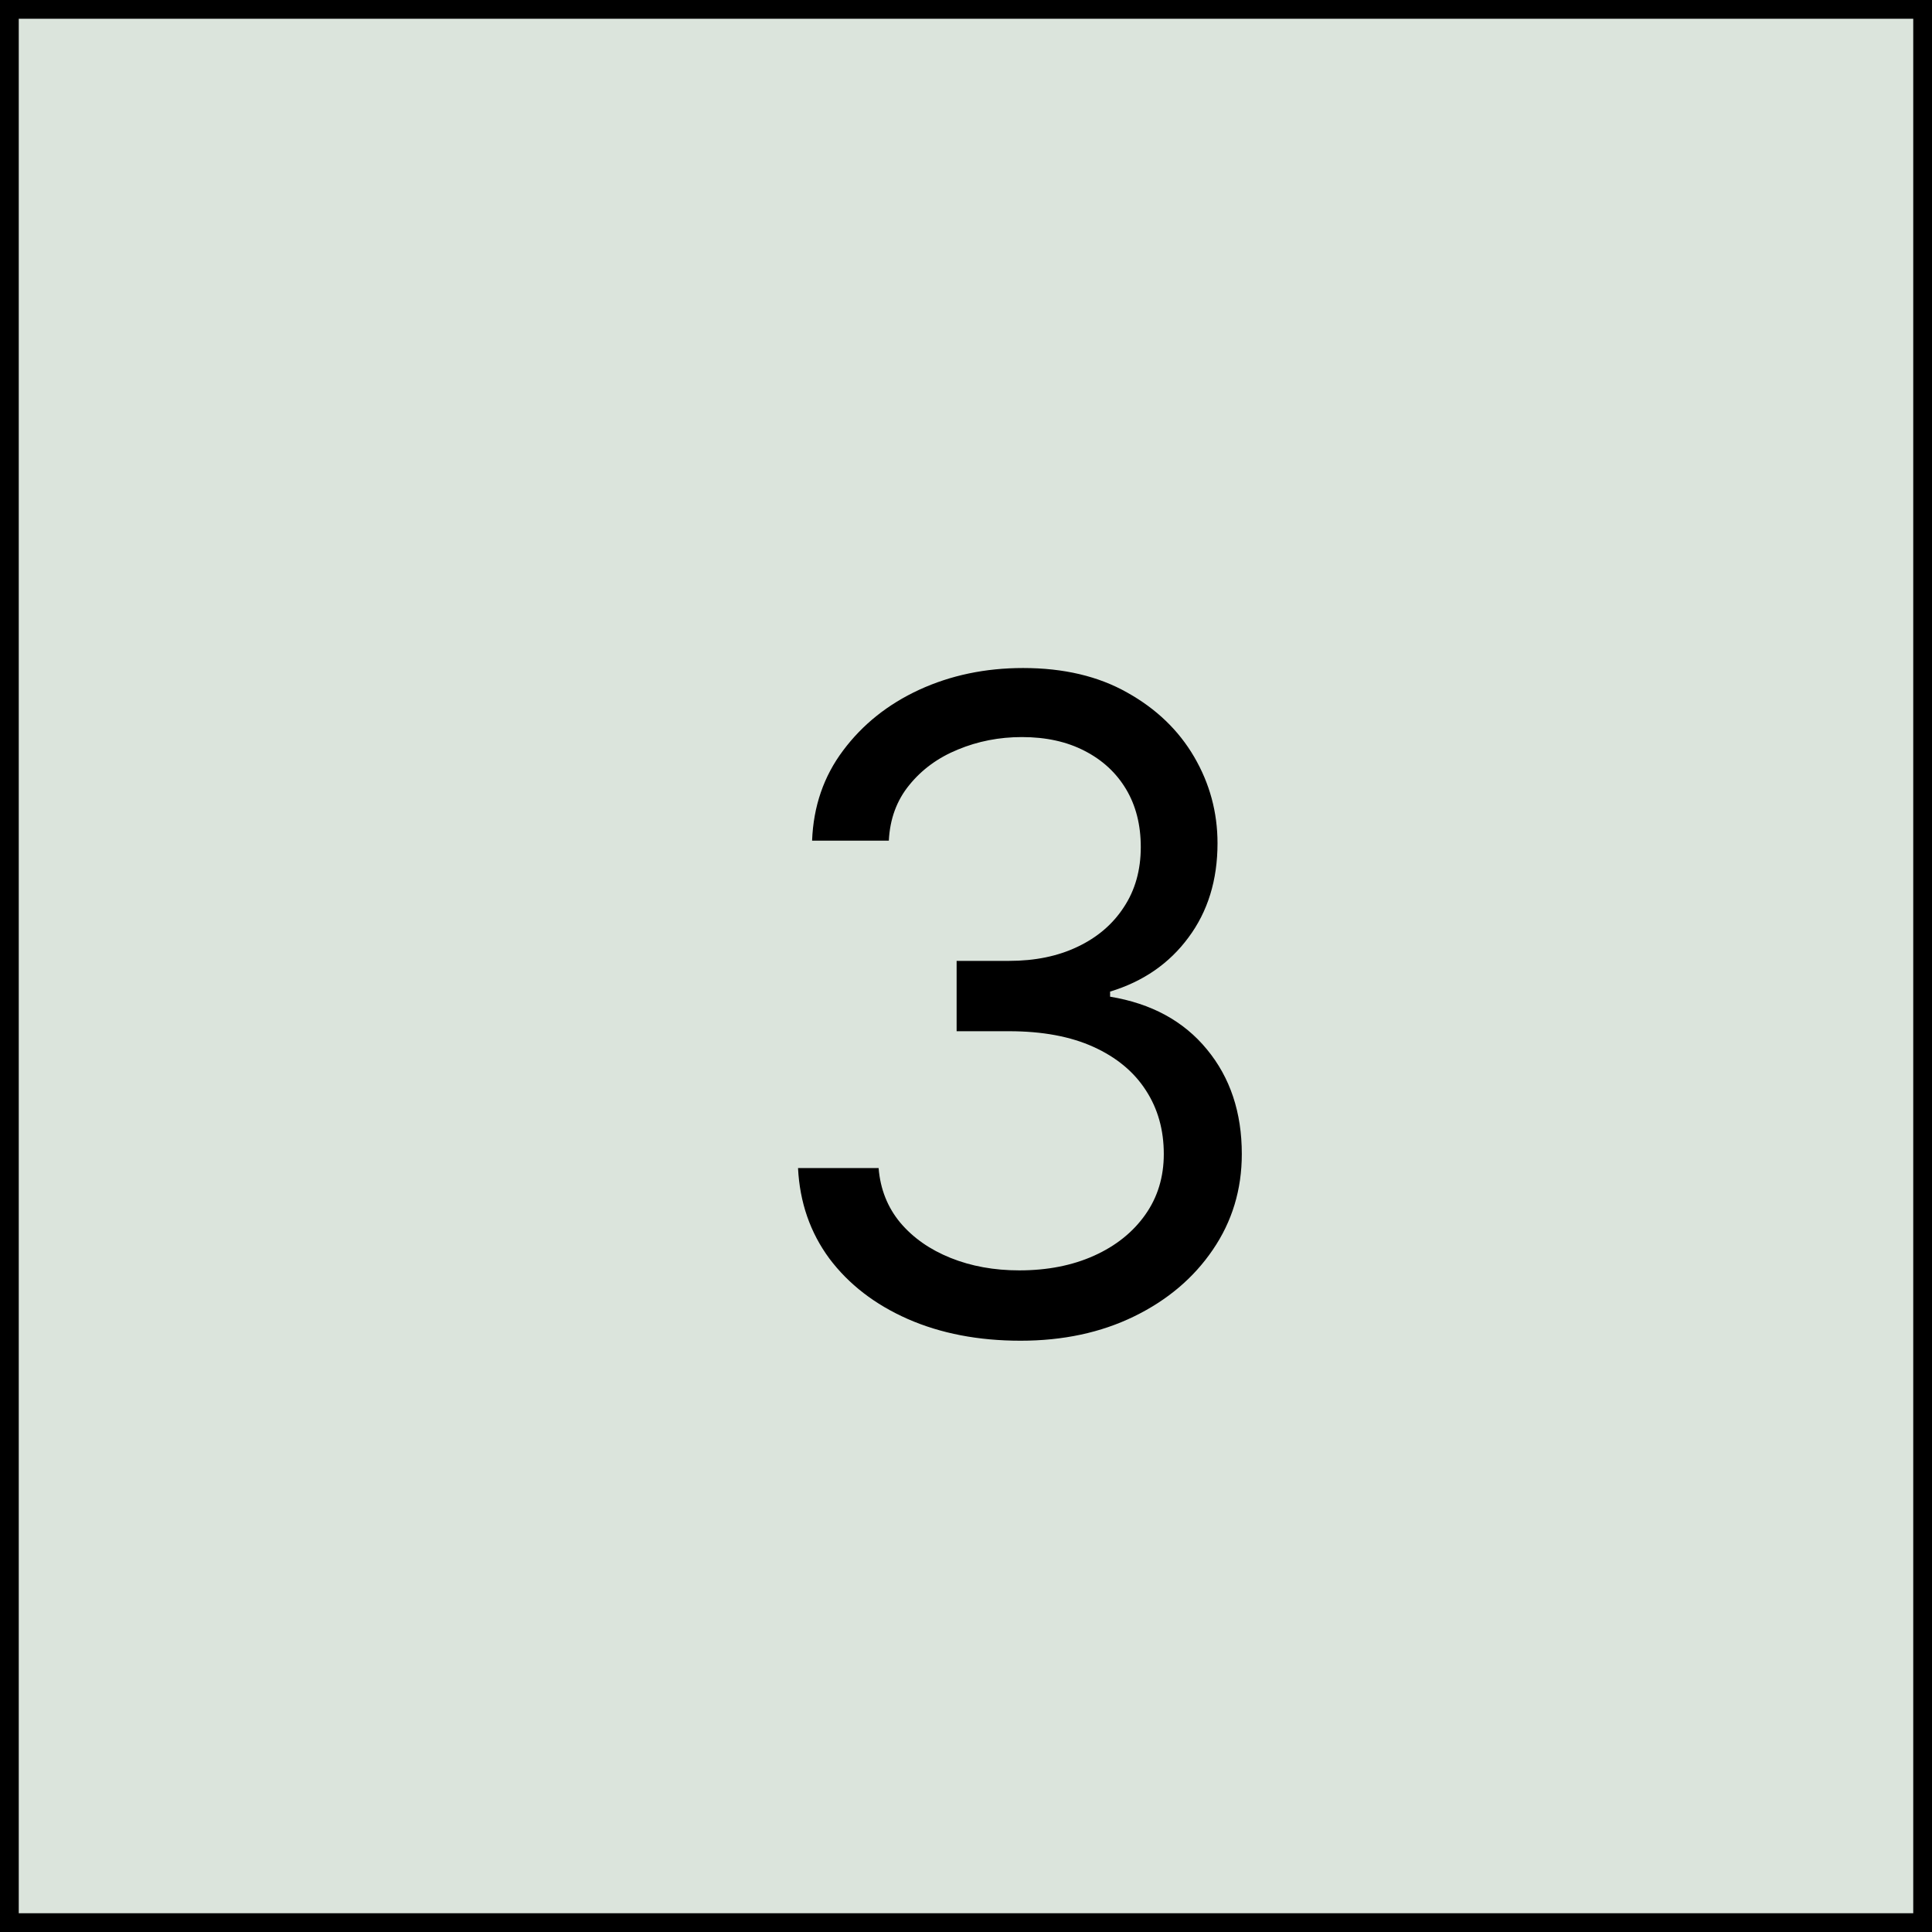 <svg width="103" height="103" viewBox="0 0 103 103" fill="none" xmlns="http://www.w3.org/2000/svg">
<rect x="0.5" y="0.5" width="102" height="102" fill="#DBE4DC" stroke="black"/>
<path d="M54.409 71.477C52.159 71.477 50.153 71.091 48.392 70.318C46.642 69.546 45.25 68.472 44.216 67.097C43.193 65.71 42.636 64.102 42.545 62.273H46.841C46.932 63.398 47.318 64.369 48 65.188C48.682 65.994 49.574 66.619 50.676 67.062C51.778 67.506 53 67.727 54.341 67.727C55.841 67.727 57.17 67.466 58.33 66.943C59.489 66.421 60.398 65.693 61.057 64.761C61.716 63.83 62.045 62.75 62.045 61.523C62.045 60.239 61.727 59.108 61.091 58.131C60.455 57.142 59.523 56.369 58.295 55.812C57.068 55.256 55.568 54.977 53.795 54.977H51V51.227H53.795C55.182 51.227 56.398 50.977 57.443 50.477C58.5 49.977 59.324 49.273 59.915 48.364C60.517 47.455 60.818 46.386 60.818 45.159C60.818 43.977 60.557 42.949 60.034 42.074C59.511 41.199 58.773 40.517 57.818 40.028C56.875 39.54 55.761 39.295 54.477 39.295C53.273 39.295 52.136 39.517 51.068 39.96C50.011 40.392 49.148 41.023 48.477 41.852C47.807 42.67 47.443 43.659 47.386 44.818H43.295C43.364 42.989 43.915 41.386 44.949 40.011C45.983 38.625 47.335 37.545 49.006 36.773C50.688 36 52.534 35.614 54.545 35.614C56.705 35.614 58.557 36.051 60.102 36.926C61.648 37.79 62.835 38.932 63.665 40.352C64.494 41.773 64.909 43.307 64.909 44.955C64.909 46.92 64.392 48.597 63.358 49.983C62.335 51.369 60.943 52.33 59.182 52.864V53.136C61.386 53.5 63.108 54.438 64.347 55.949C65.585 57.449 66.204 59.307 66.204 61.523C66.204 63.42 65.688 65.125 64.653 66.636C63.631 68.136 62.233 69.318 60.46 70.182C58.688 71.046 56.67 71.477 54.409 71.477Z" fill="black"/>
</svg>
